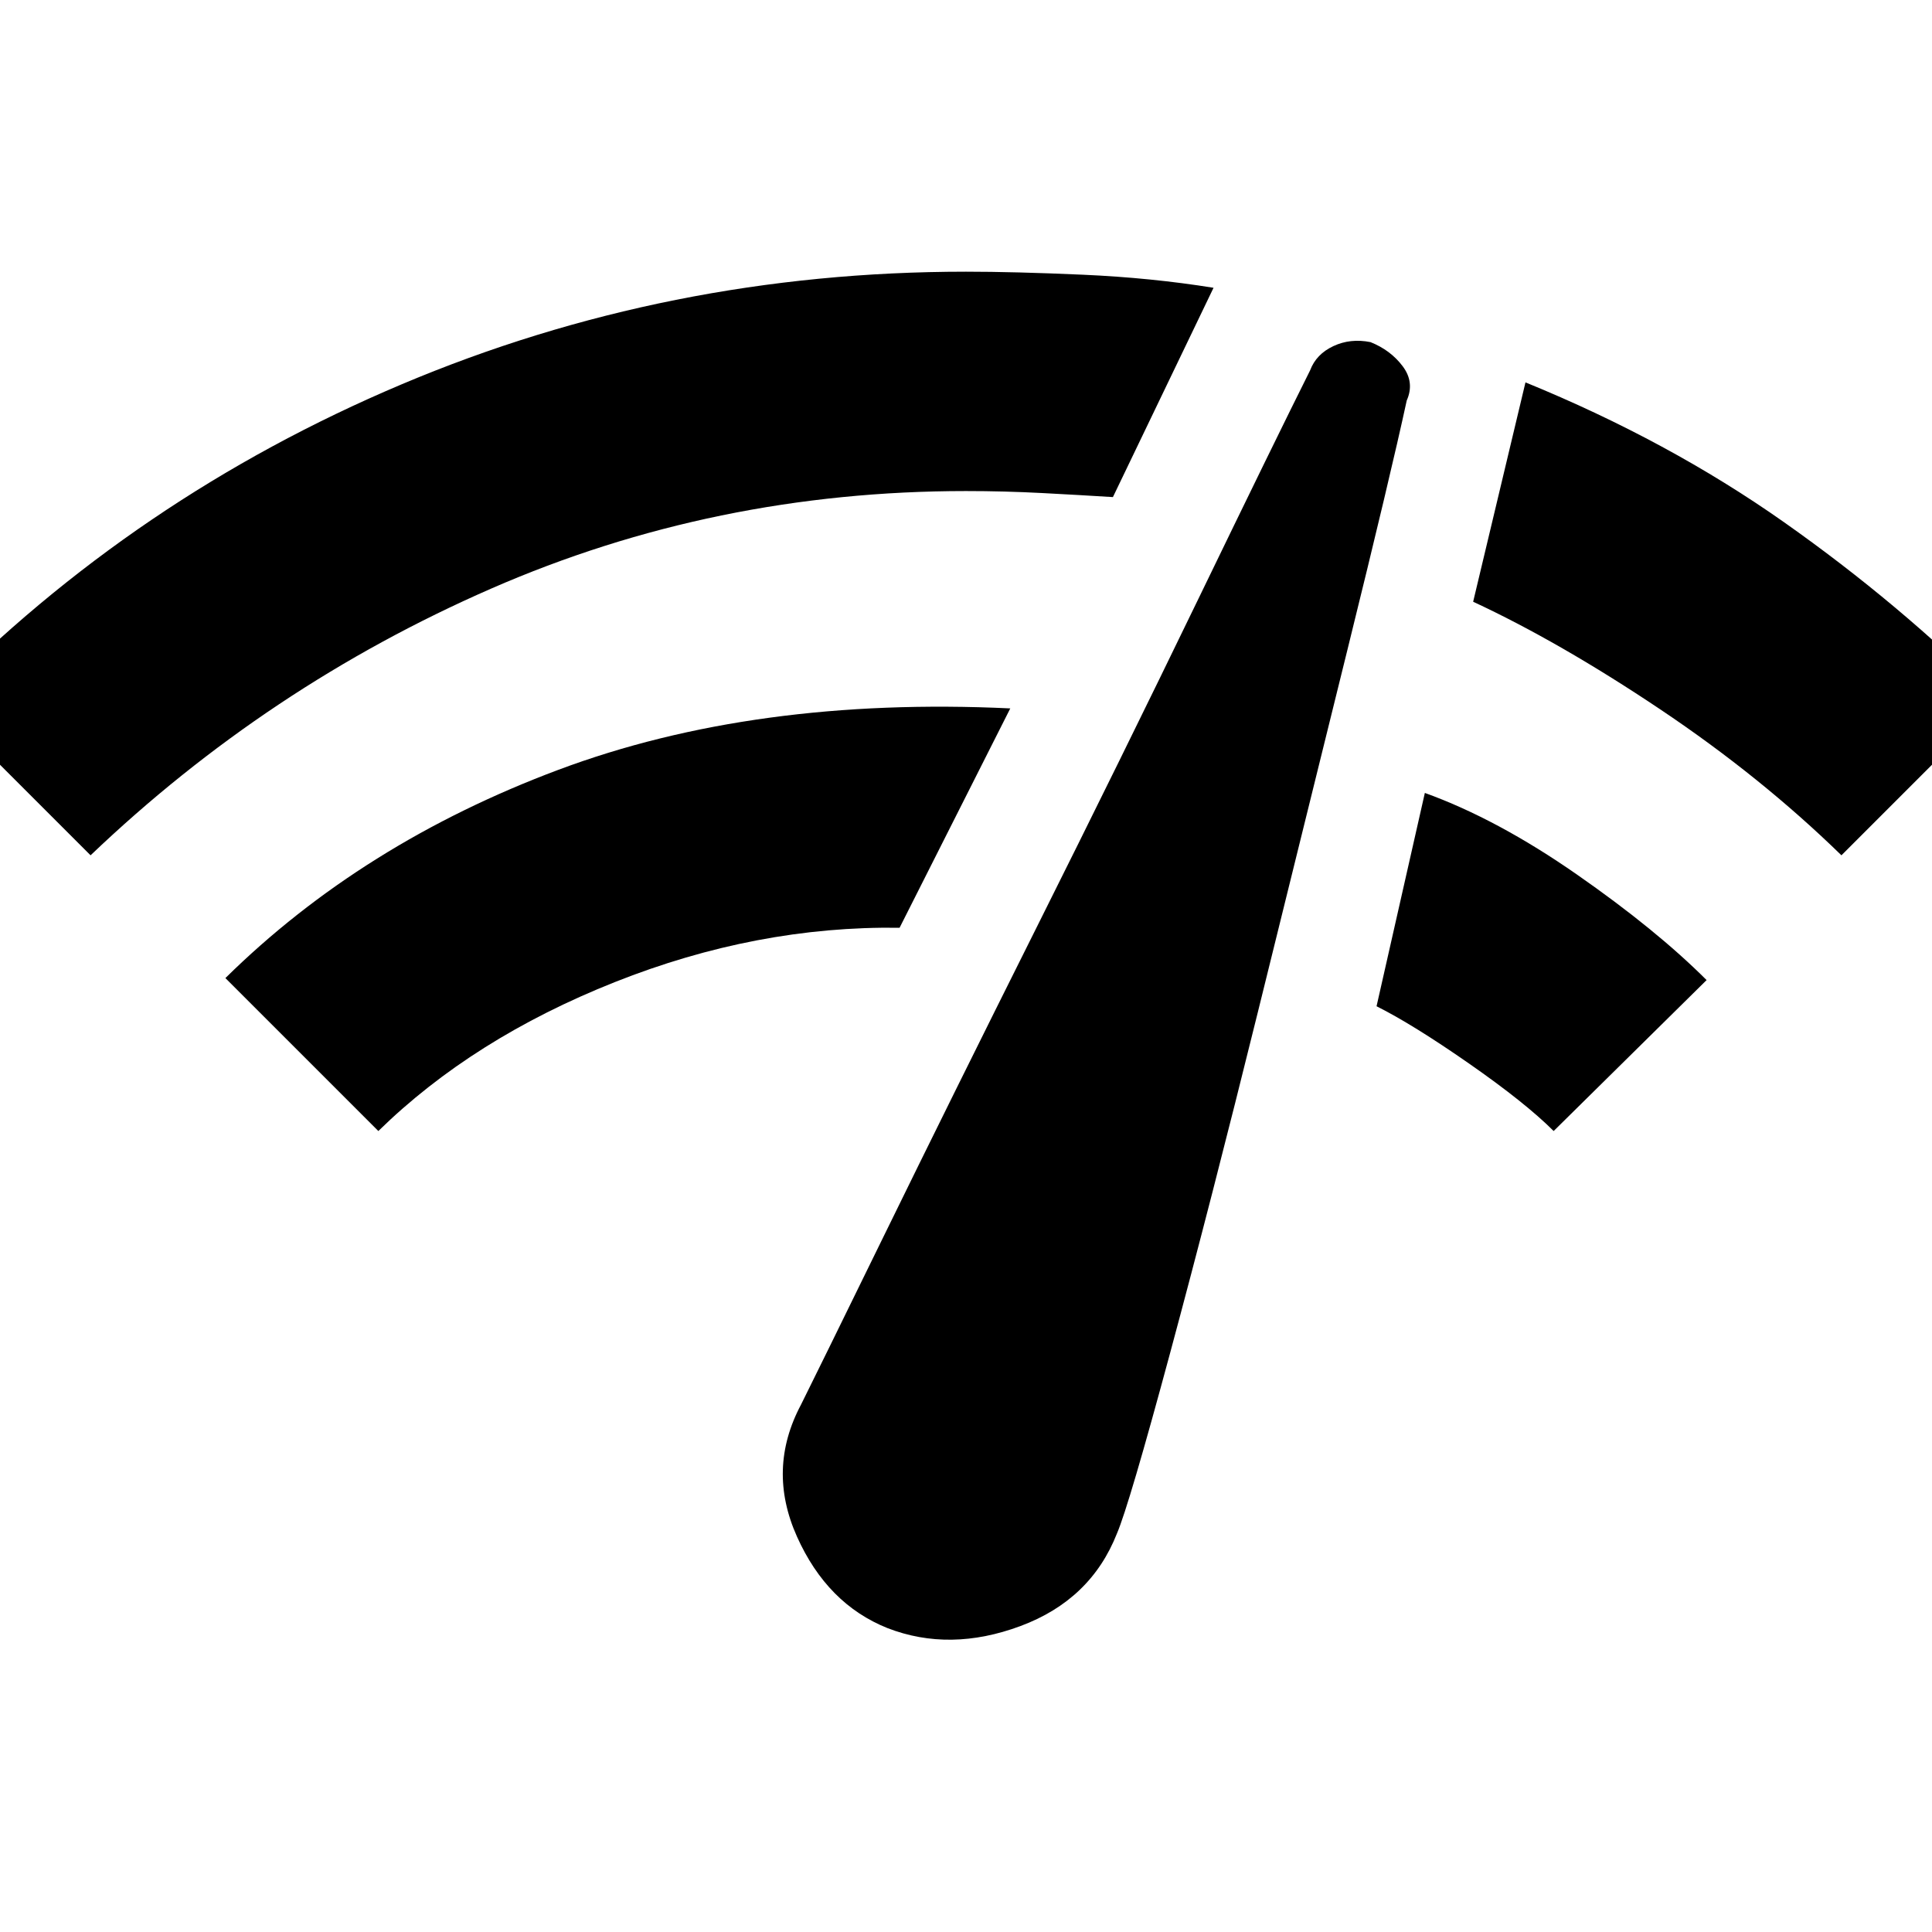<svg xmlns="http://www.w3.org/2000/svg" height="48" width="48"><path d="M22.05 40.45Q20.55 39.85 19.8 38.175Q19.05 36.5 19.9 34.9Q20.25 34.2 21.95 30.725Q23.65 27.25 25.75 23.05Q27.85 18.85 29.775 14.875Q31.7 10.9 32.55 9.2Q32.7 8.8 33.125 8.6Q33.55 8.4 34.05 8.5Q34.55 8.7 34.85 9.1Q35.15 9.5 34.95 9.95Q34.55 11.8 33.475 16.15Q32.4 20.5 31.25 25.15Q30.1 29.8 29.075 33.6Q28.05 37.4 27.75 38.1Q27.1 39.75 25.35 40.4Q23.6 41.05 22.05 40.45ZM45.75 21.25Q43.75 19.3 41.25 17.625Q38.75 15.95 36.6 14.95L37.9 9.5Q41.45 10.95 44.325 12.975Q47.2 15 49.6 17.4ZM2.25 21.25 -1.6 17.4Q3.35 12.35 9.975 9.55Q16.6 6.75 24 6.75Q25.2 6.75 26.9 6.825Q28.6 6.9 30.15 7.15L27.65 12.35Q26.85 12.3 25.9 12.25Q24.95 12.2 24 12.2Q17.75 12.2 12.2 14.625Q6.65 17.05 2.25 21.25ZM38.6 28.1Q37.9 27.4 36.5 26.425Q35.1 25.45 34.2 25L35.4 19.7Q37.2 20.35 39.175 21.725Q41.15 23.1 42.4 24.35ZM9.4 28.1 5.6 24.3Q9 20.95 13.875 19.125Q18.75 17.3 25.1 17.6L22.35 23.05Q18.8 23 15.275 24.4Q11.75 25.8 9.4 28.1Z"/></svg>